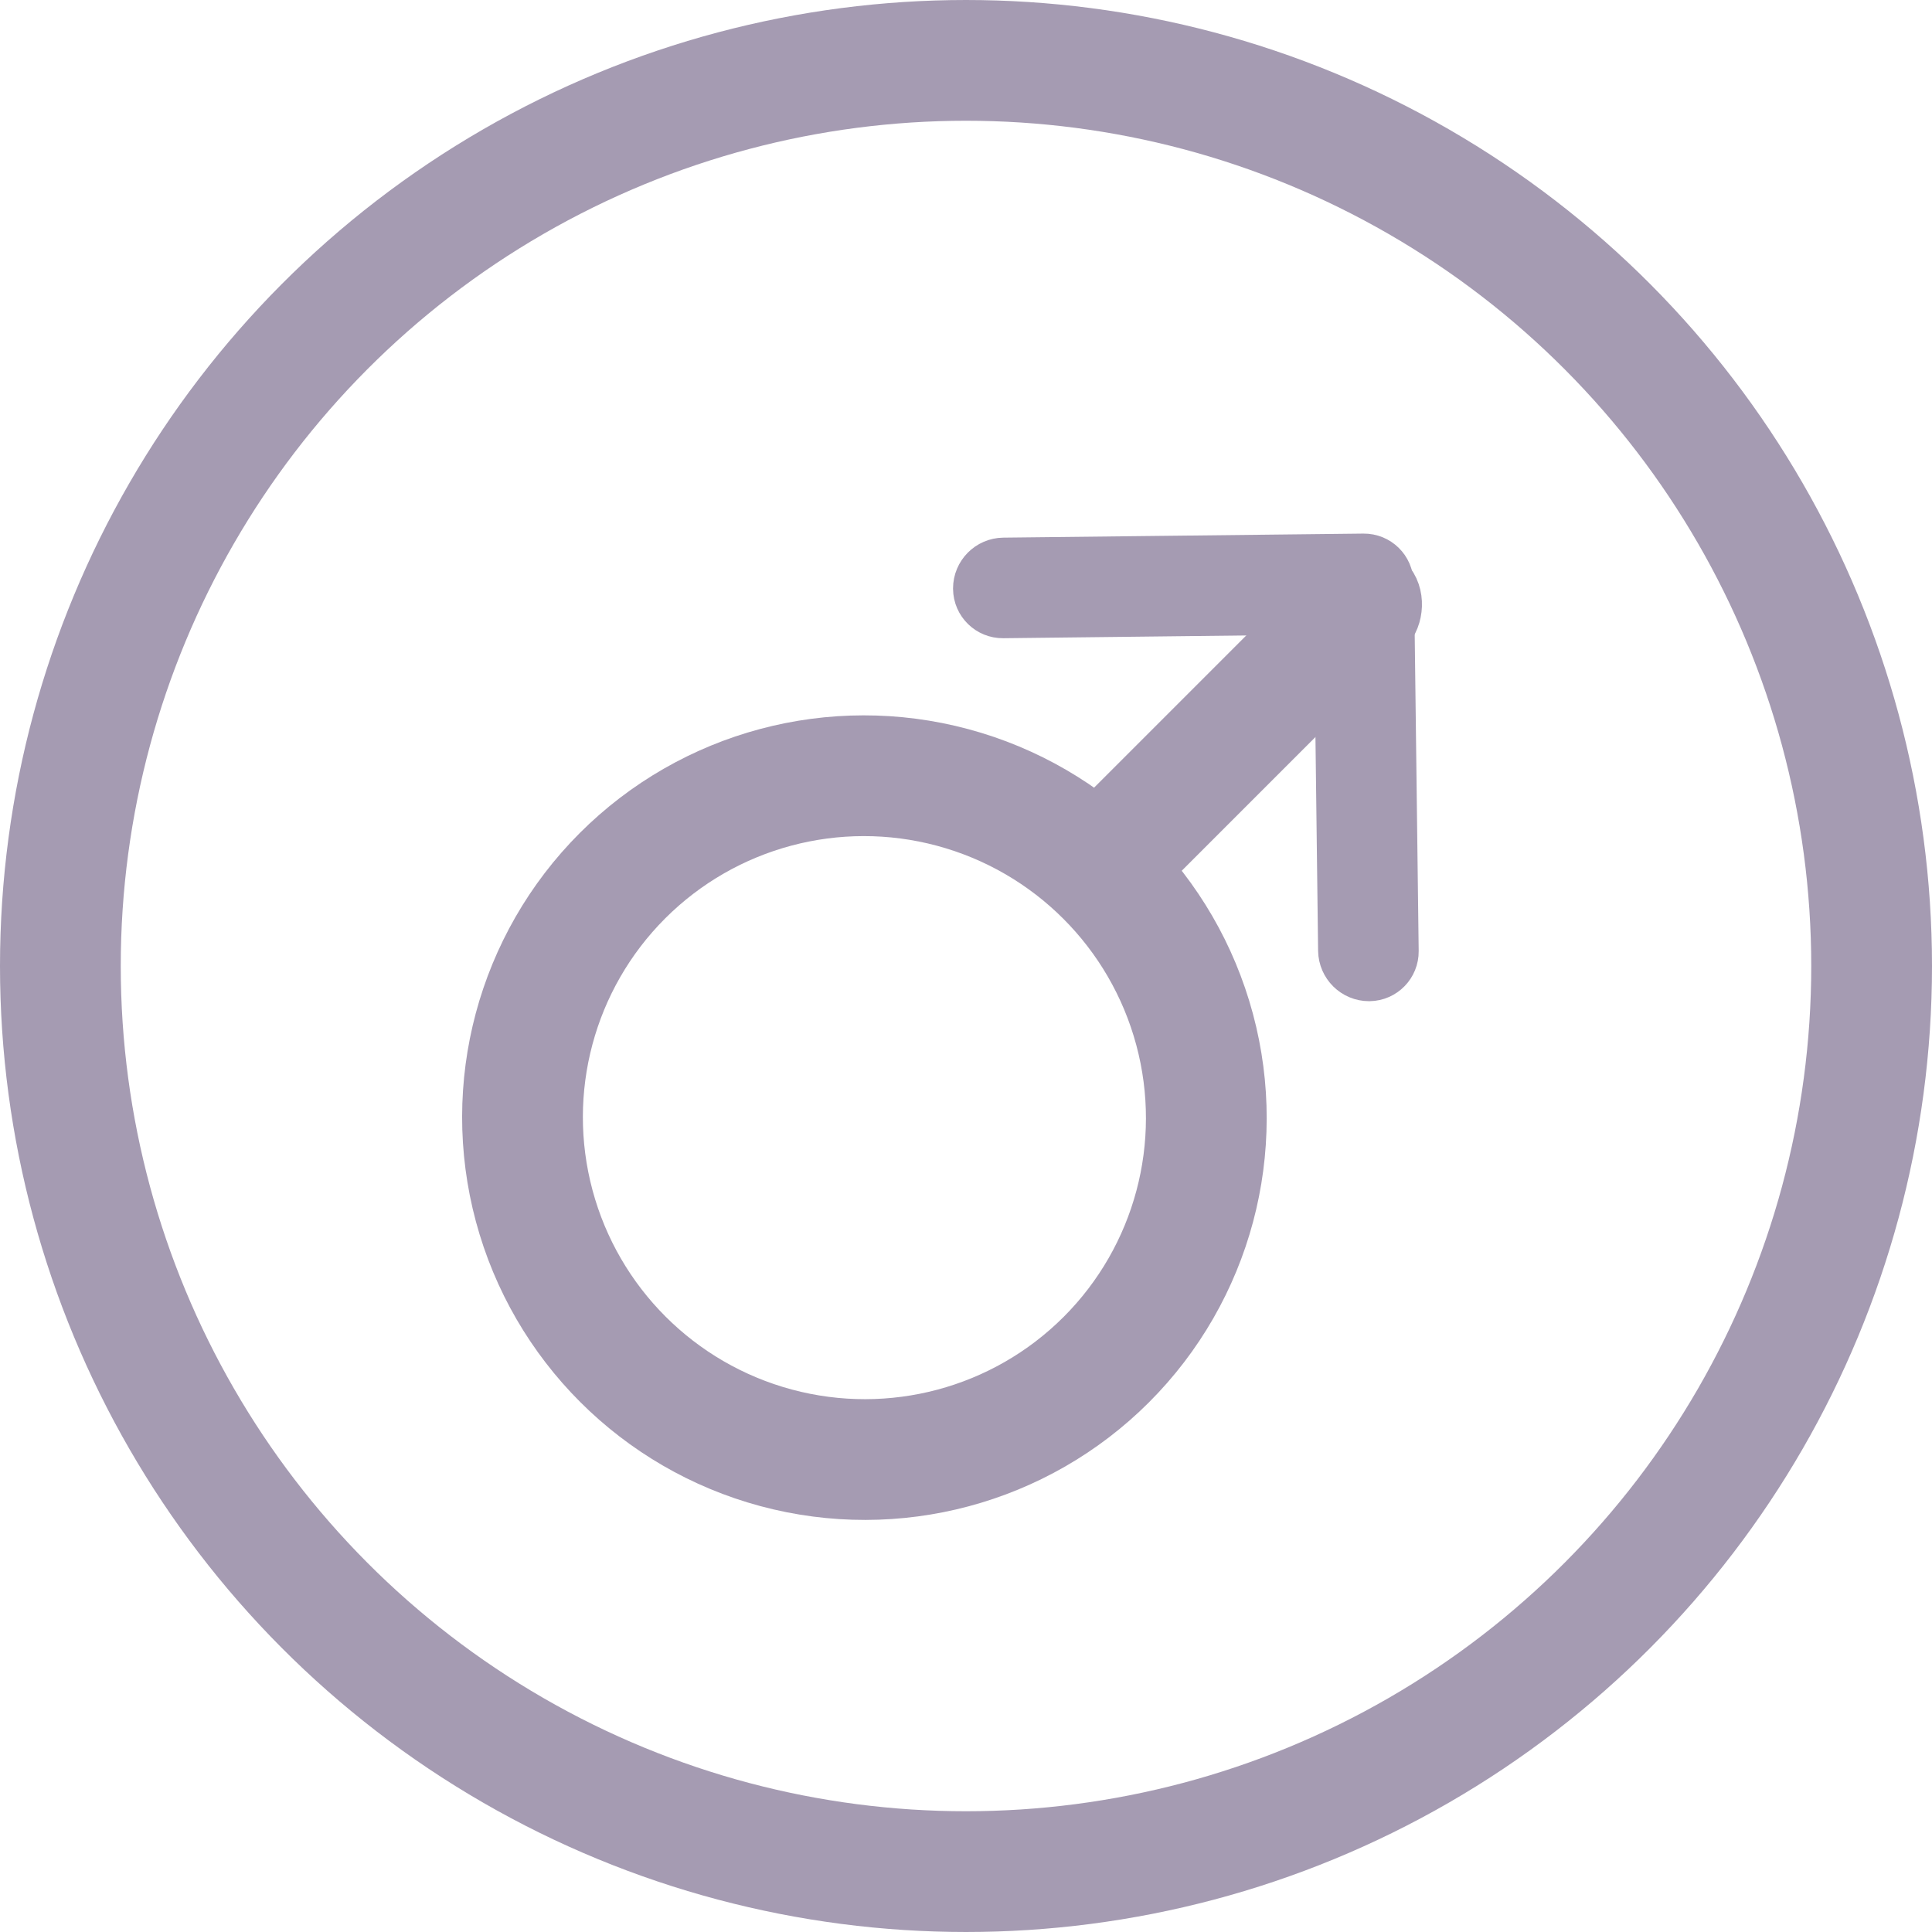 <svg xmlns="http://www.w3.org/2000/svg" width="32" height="32" viewBox="0 0 32 32">
    <g fill="none" fill-rule="evenodd">
        <g stroke="#A59BB2">
            <g>
                <g>
                    <g>
                        <g>
                            <g>
                                <g transform="translate(-27, -357) translate(-72, 134) translate(99, 192) translate(0, 30) translate(0, 1)">
                                    <circle cx="16" cy="16" r="15" stroke-width="2"/>
                                    <g transform="translate(4, 4) translate(12.701, 12.128) rotate(-315) translate(-12.701, -12.128) translate(6.034, 1.724)">
                                        <ellipse cx="6.667" cy="13.775" stroke-width="2" rx="5.667" ry="5.659"/>
                                        <rect width="1" height="6.491" x="5.992" y="1.435" rx=".5"/>
                                        <path d="M8.434.523H8.43c-.178.002-.32.148-.318.326l.074 5.963c.003.188.156.34.344.34h.004c.178-.003.32-.149.318-.327L8.777.863c-.002-.188-.155-.34-.343-.34z" transform="translate(8.482, 3.837) rotate(-45) translate(-8.482, -3.837)"/>
                                        <path d="M4.131.498h-.003c-.179.002-.322.148-.32.327l.067 5.963c.002.187.155.338.342.338h.004c.179-.002.322-.149.32-.328L4.473.836C4.471.648 4.32.498 4.131.498z" transform="translate(4.174, 3.812) rotate(-315) translate(-4.174, -3.812)"/>
                                    </g>
                                </g>
                            </g>
                        </g>
                    </g>
                </g>
            </g>
        </g>
    </g>
</svg>
